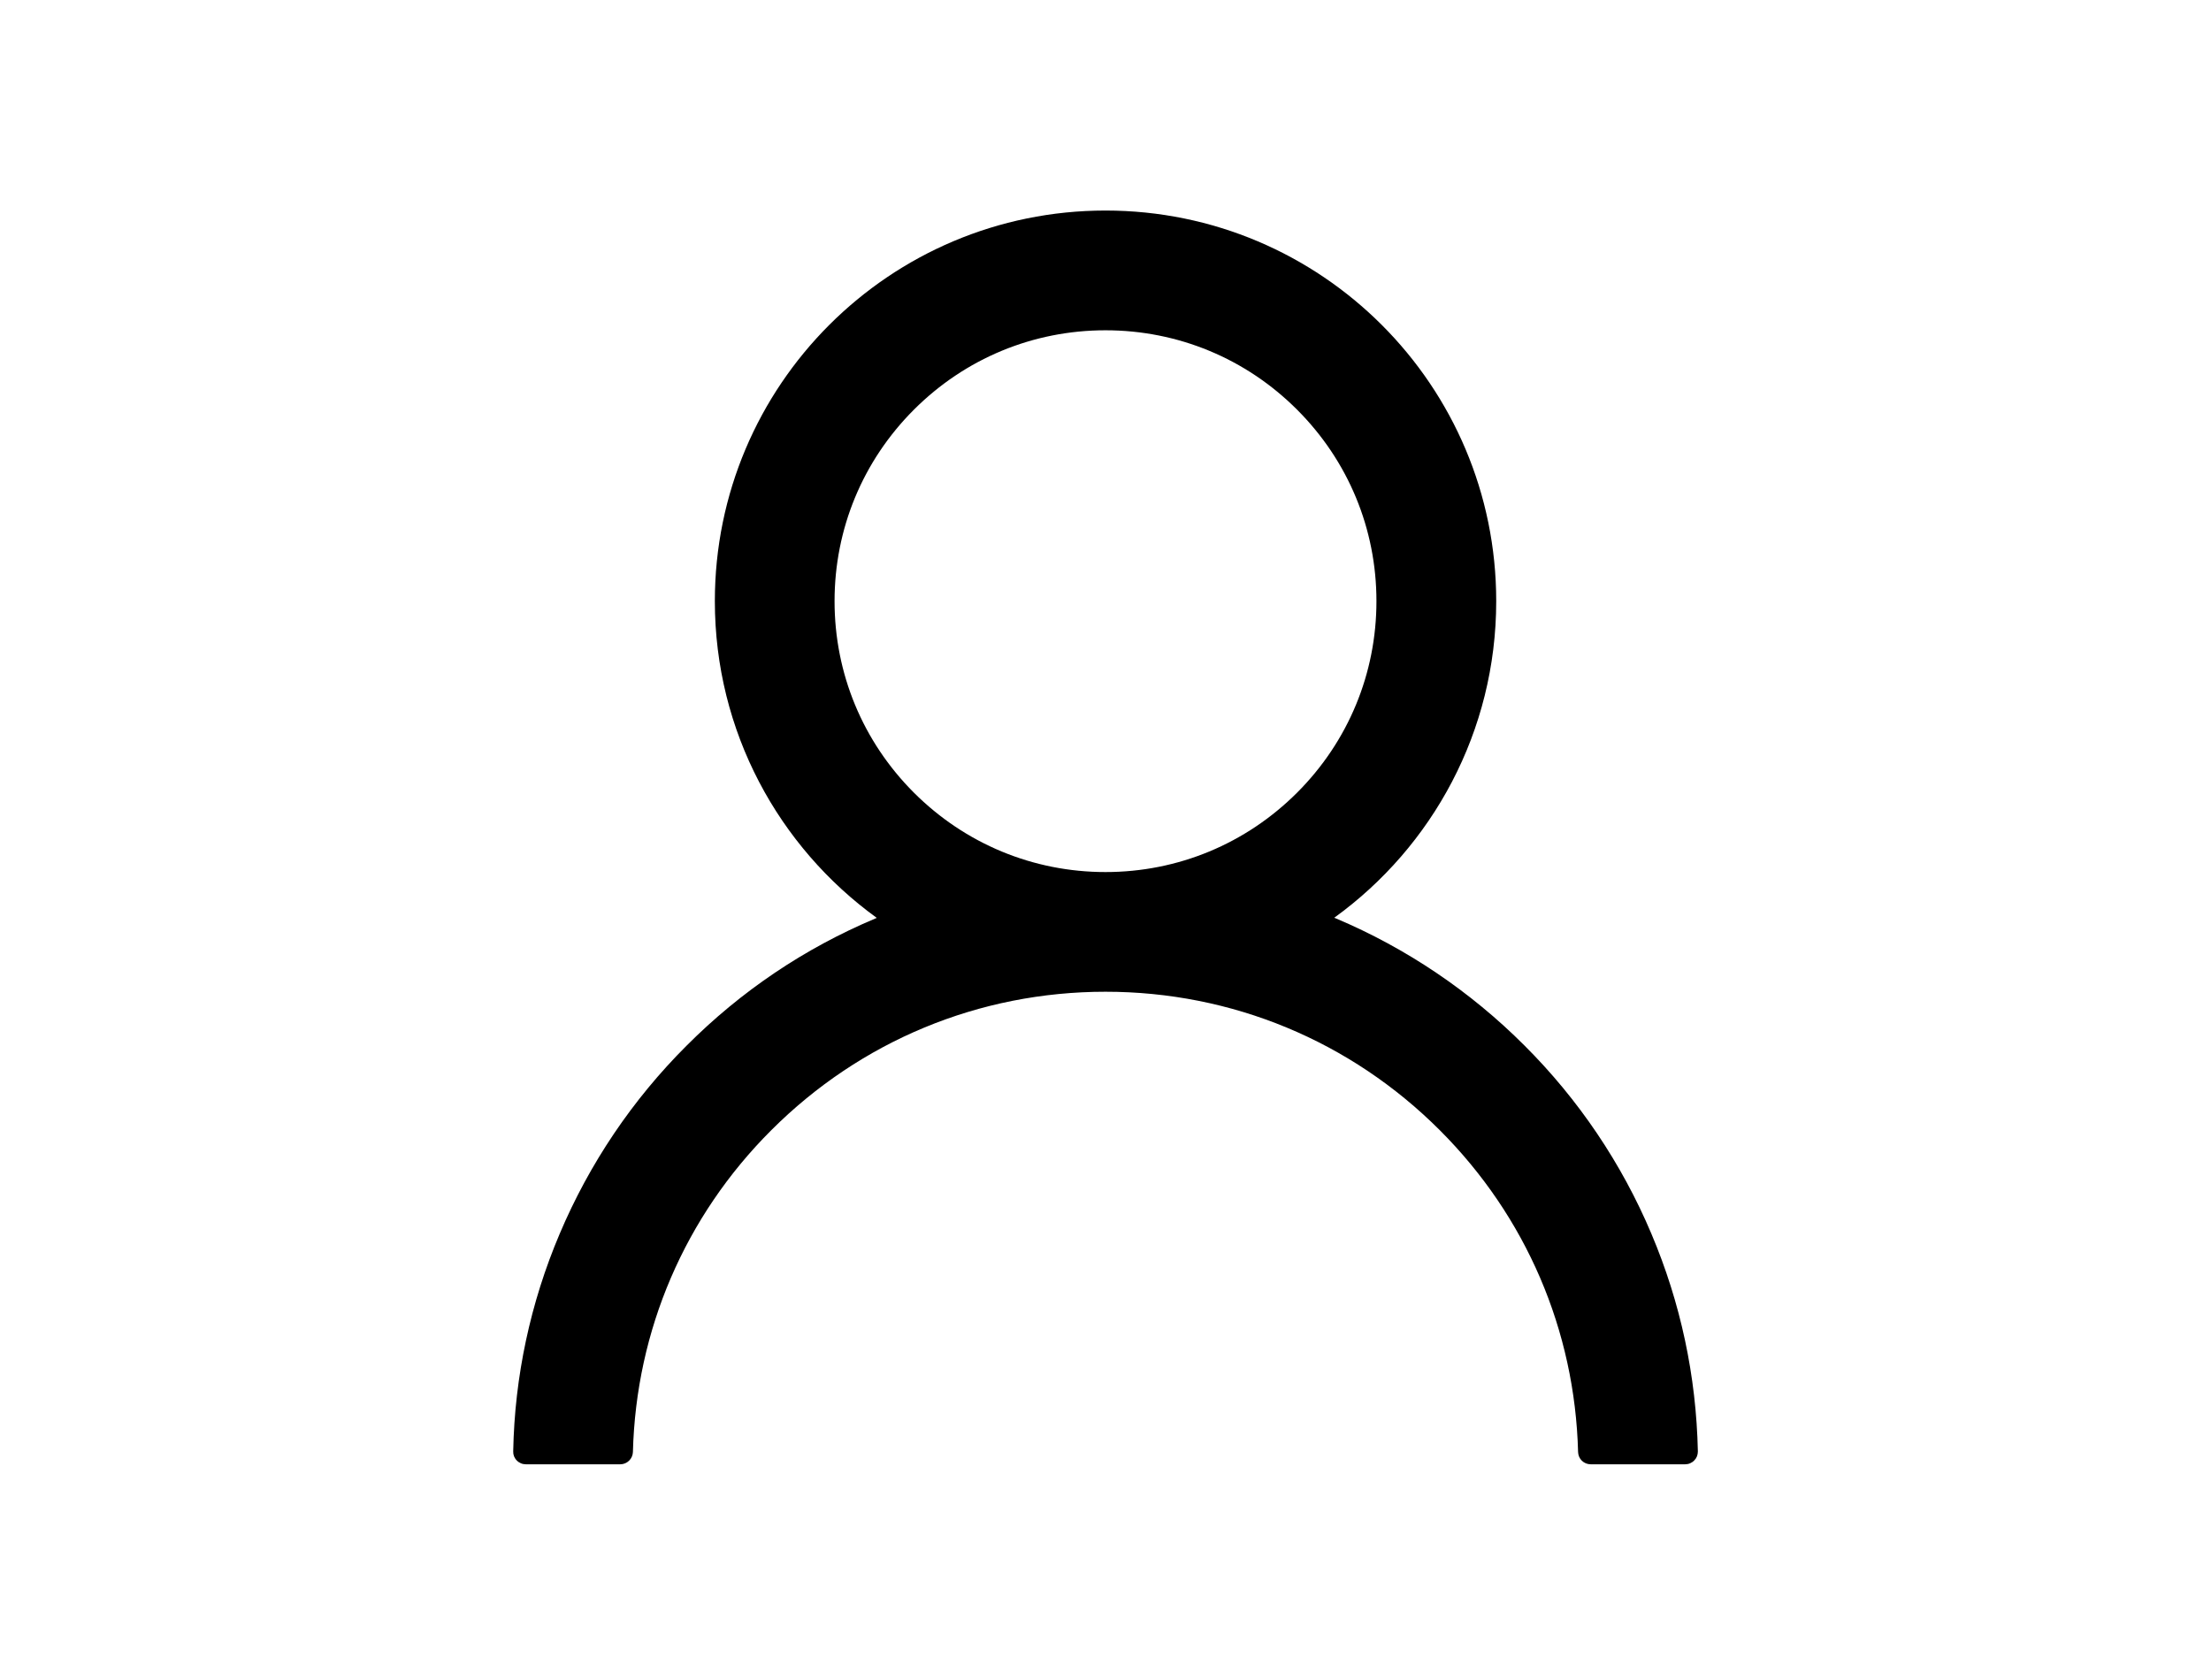 <svg width="25" height="19" viewBox="0 0 24 25" fill="none" xmlns="http://www.w3.org/2000/svg">
    <path
        d="M20.121 18.358C19.679 17.311 19.037 16.36 18.232 15.557C17.429 14.753 16.478 14.111 15.431 13.668C15.422 13.664 15.413 13.661 15.403 13.657C16.863 12.602 17.813 10.884 17.813 8.946C17.813 5.735 15.211 3.133 12 3.133C8.789 3.133 6.188 5.735 6.188 8.946C6.188 10.884 7.137 12.602 8.597 13.659C8.588 13.664 8.578 13.666 8.569 13.671C7.519 14.114 6.577 14.749 5.768 15.56C4.963 16.363 4.322 17.314 3.879 18.361C3.444 19.386 3.209 20.484 3.188 21.597C3.187 21.622 3.191 21.647 3.2 21.671C3.21 21.694 3.223 21.715 3.241 21.733C3.258 21.751 3.279 21.765 3.302 21.775C3.325 21.785 3.35 21.79 3.375 21.79H4.781C4.884 21.79 4.966 21.707 4.969 21.607C5.016 19.797 5.742 18.103 7.027 16.819C8.356 15.49 10.12 14.758 12 14.758C13.88 14.758 15.645 15.49 16.974 16.819C18.258 18.103 18.984 19.797 19.031 21.607C19.034 21.71 19.116 21.79 19.219 21.79H20.625C20.65 21.79 20.675 21.785 20.698 21.775C20.721 21.765 20.742 21.751 20.759 21.733C20.777 21.715 20.791 21.694 20.8 21.671C20.809 21.647 20.813 21.622 20.813 21.597C20.789 20.477 20.557 19.387 20.121 18.358V18.358ZM12 12.977C10.924 12.977 9.912 12.557 9.15 11.796C8.388 11.034 7.969 10.022 7.969 8.946C7.969 7.87 8.388 6.858 9.15 6.096C9.912 5.334 10.924 4.915 12 4.915C13.076 4.915 14.088 5.334 14.85 6.096C15.612 6.858 16.031 7.87 16.031 8.946C16.031 10.022 15.612 11.034 14.85 11.796C14.088 12.557 13.076 12.977 12 12.977Z"
        fill="black" />
</svg>
